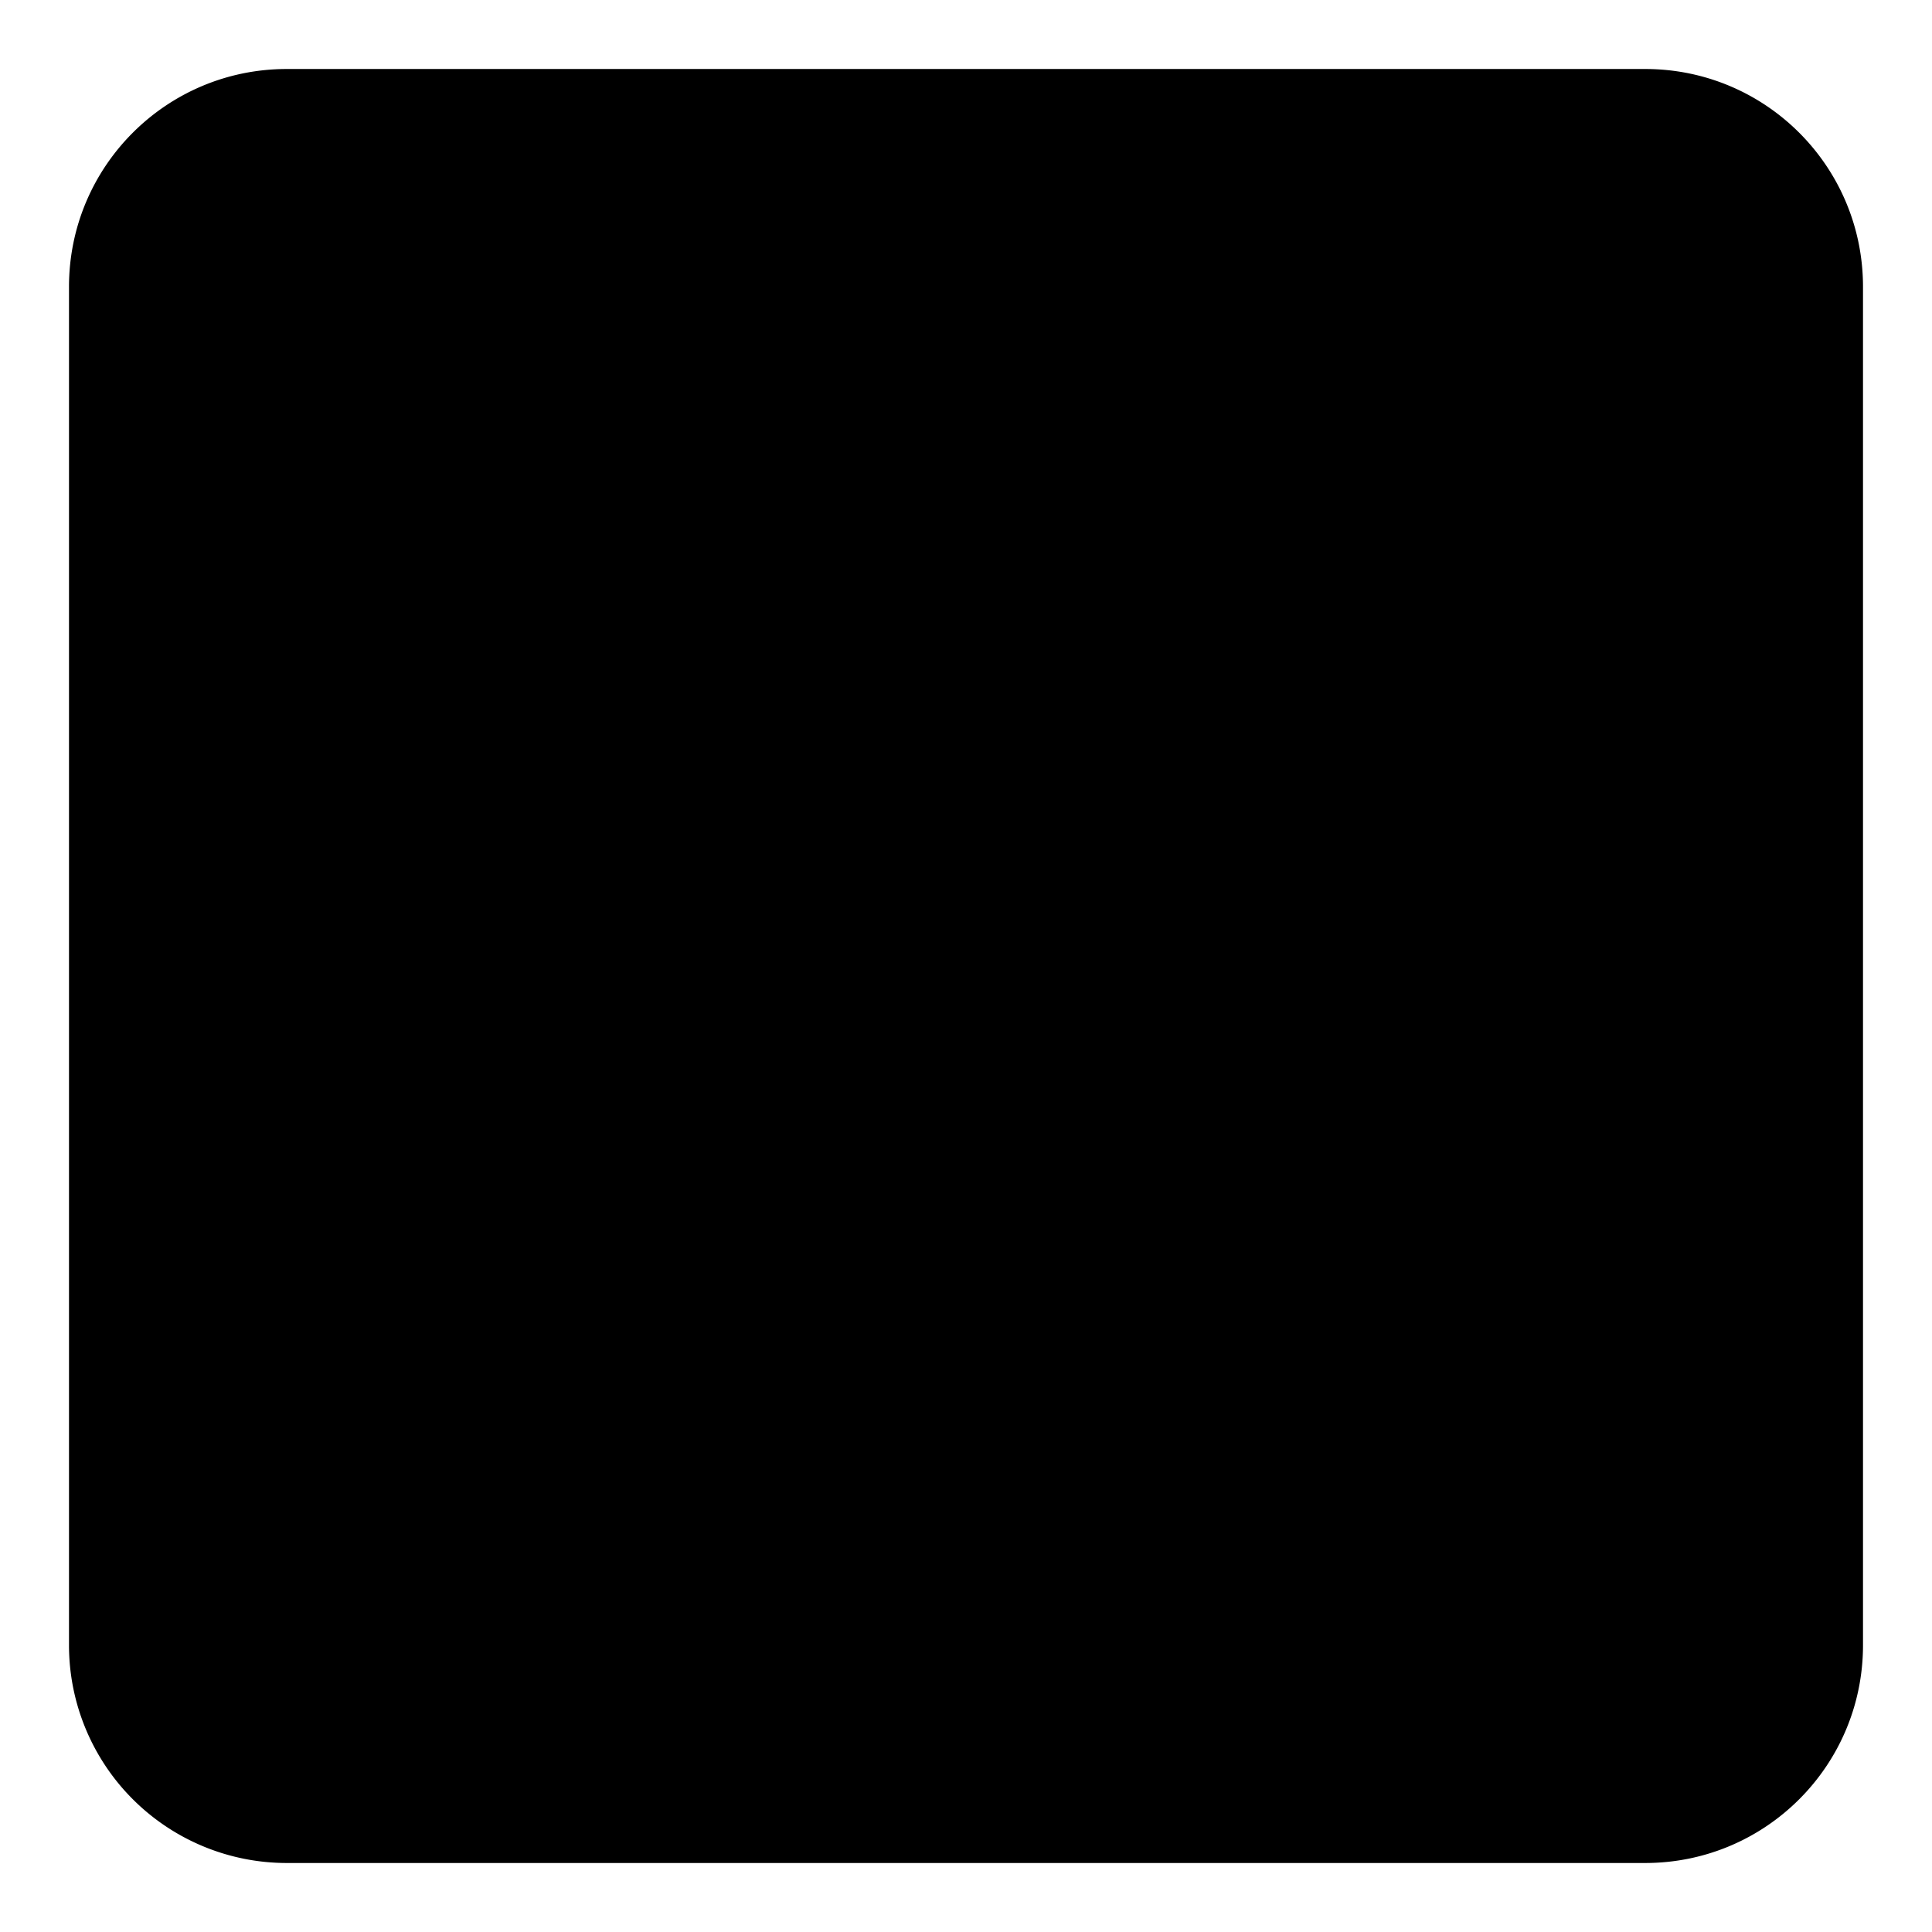 <svg aria-hidden="true" xmlns="http://www.w3.org/2000/svg" viewBox="0 0 14 14" height="1em" width="1em">
  <path d="M11.922.5c.872 0 1.578.706 1.578 1.578v9.844c0 .872-.706 1.578-1.578 1.578H2.078A1.578 1.578 0 0 1 .5 11.922V2.078C.5 1.206 1.206.5 2.078.5h9.844z"/>
</svg>
